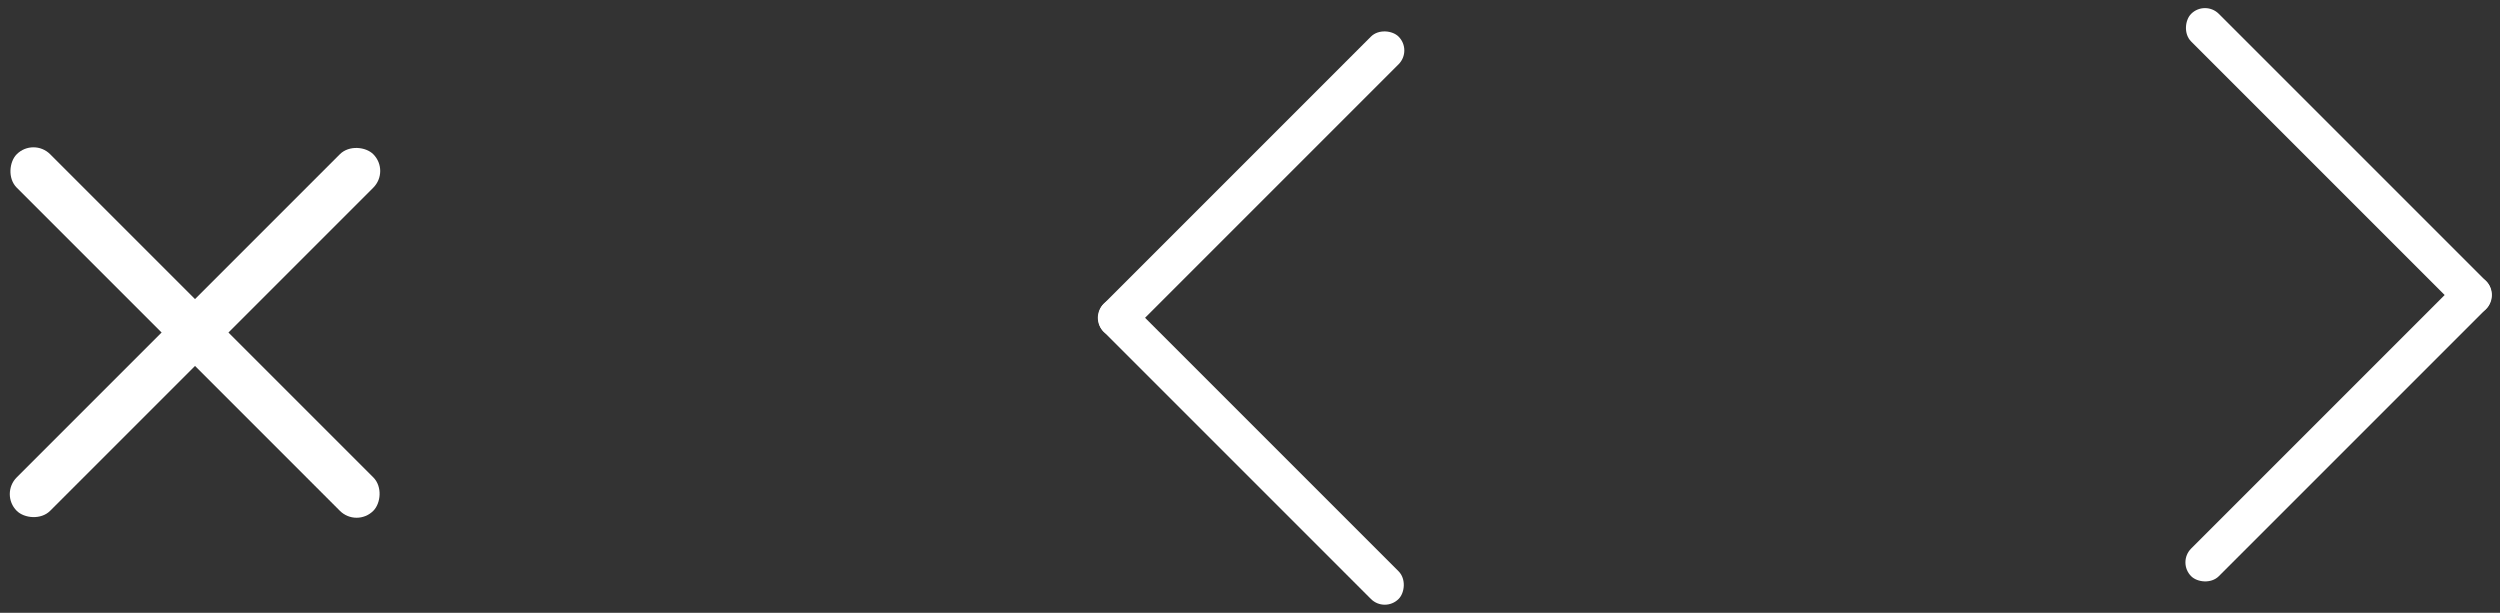 <svg xmlns="http://www.w3.org/2000/svg" width="109.723" height="26.896" viewBox="0 0 109.723 26.896">
  <rect x="0" y="0" width="109.723" height="26.896" fill="#333333" stroke="none"/>
  <g id="icons" transform="translate(-6622.522 -5727.486)">
    <g id="Group_231" data-name="Group 231" transform="translate(6804.15 4771.478) rotate(45)">
      <rect id="Rectangle_9" data-name="Rectangle 9" width="18.311" height="1.717" rx="0.858" transform="translate(616 736)" fill="#fff"/>
      <rect id="Rectangle_10" data-name="Rectangle 10" width="18.311" height="1.717" rx="0.858" transform="translate(634.311 736) rotate(90)" fill="#fff"/>
    </g>
    <g id="Group_232" data-name="Group 232" transform="translate(6598.445 6710.39) rotate(-135)">
      <rect id="Rectangle_9-2" data-name="Rectangle 9" width="18.311" height="1.717" rx="0.858" transform="translate(616 736)" fill="#fff"/>
      <rect id="Rectangle_10-2" data-name="Rectangle 10" width="18.311" height="1.717" rx="0.858" transform="translate(634.311 736) rotate(90)" fill="#fff"/>
    </g>
    <g id="Group_234" data-name="Group 234" transform="translate(6548.445 6720.092) rotate(-135)">
      <rect id="Rectangle_9-3" data-name="Rectangle 9" width="22.132" height="2.075" rx="1.037" transform="translate(622.06 748.954)" fill="#fff"/>
      <rect id="Rectangle_10-3" data-name="Rectangle 10" width="22.132" height="2.075" rx="1.037" transform="translate(634.164 738.925) rotate(90)" fill="#fff"/>
    </g>
  </g>
</svg>
